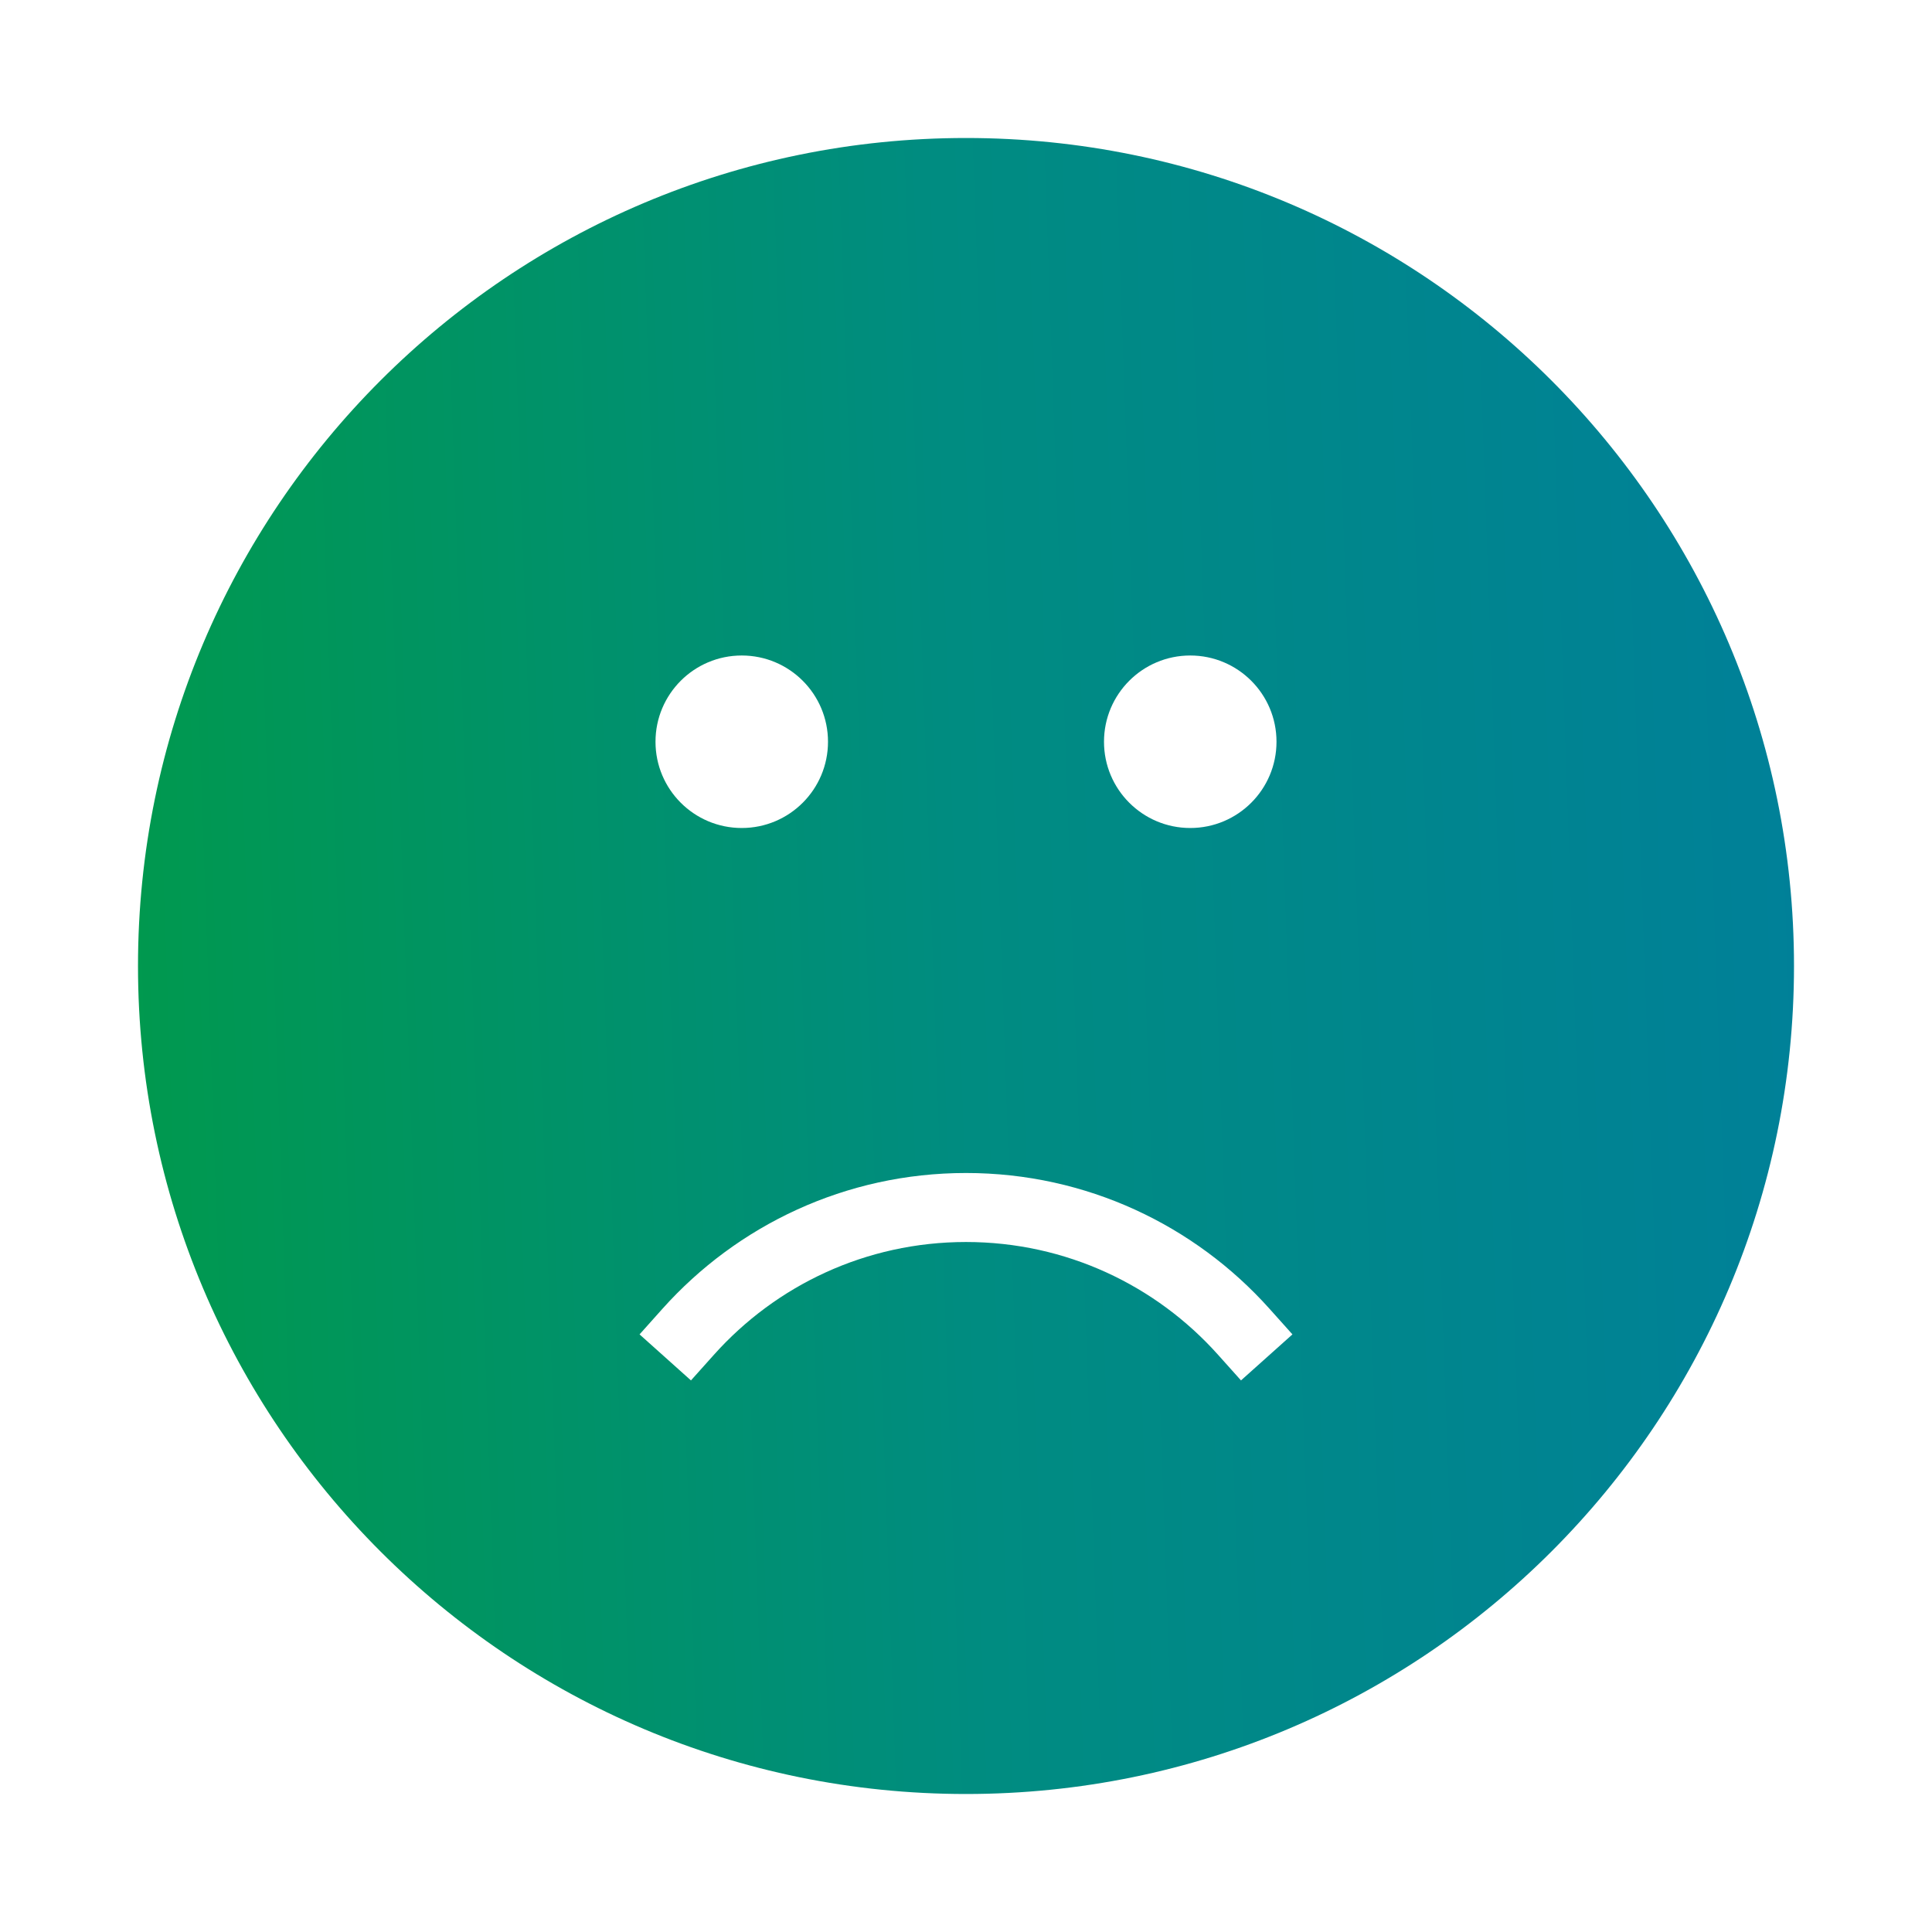 <svg width="56" height="56" viewBox="0 0 56 56" fill="none"
     xmlns="http://www.w3.org/2000/svg">
    <path fill-rule="evenodd" clip-rule="evenodd"
          d="M28 52C41.255 52 52 41.255 52 28C52 14.745 41.255 4 28 4C14.745 4 4 14.745 4 28C4 41.255 14.745 52 28 52ZM21.5 24C22.881 24 24 22.881 24 21.5C24 20.119 22.881 19 21.5 19C20.119 19 19 20.119 19 21.5C19 22.881 20.119 24 21.5 24ZM20.695 39.267C22.491 37.26 25.097 36 28 36C30.902 36 33.509 37.26 35.304 39.267L35.971 40.012L37.462 38.678L36.795 37.933C34.636 35.521 31.494 34 28 34C24.505 34 21.364 35.521 19.204 37.933L18.538 38.678L20.028 40.012L20.695 39.267ZM37 21.5C37 22.881 35.881 24 34.5 24C33.119 24 32 22.881 32 21.5C32 20.119 33.119 19 34.5 19C35.881 19 37 20.119 37 21.5Z"
          fill="url(#paint0_linear_2391_26787)"/>
    <defs>
        <linearGradient id="paint0_linear_2391_26787" x1="4" y1="52"
                        x2="53.626" y2="50.255"
                        gradientUnits="userSpaceOnUse">
            <stop stop-color="#00994D"/>
            <stop offset="0.5" stop-color="#008C81"/>
            <stop offset="1" stop-color="#008099"/>
        </linearGradient>
    </defs>
</svg>

